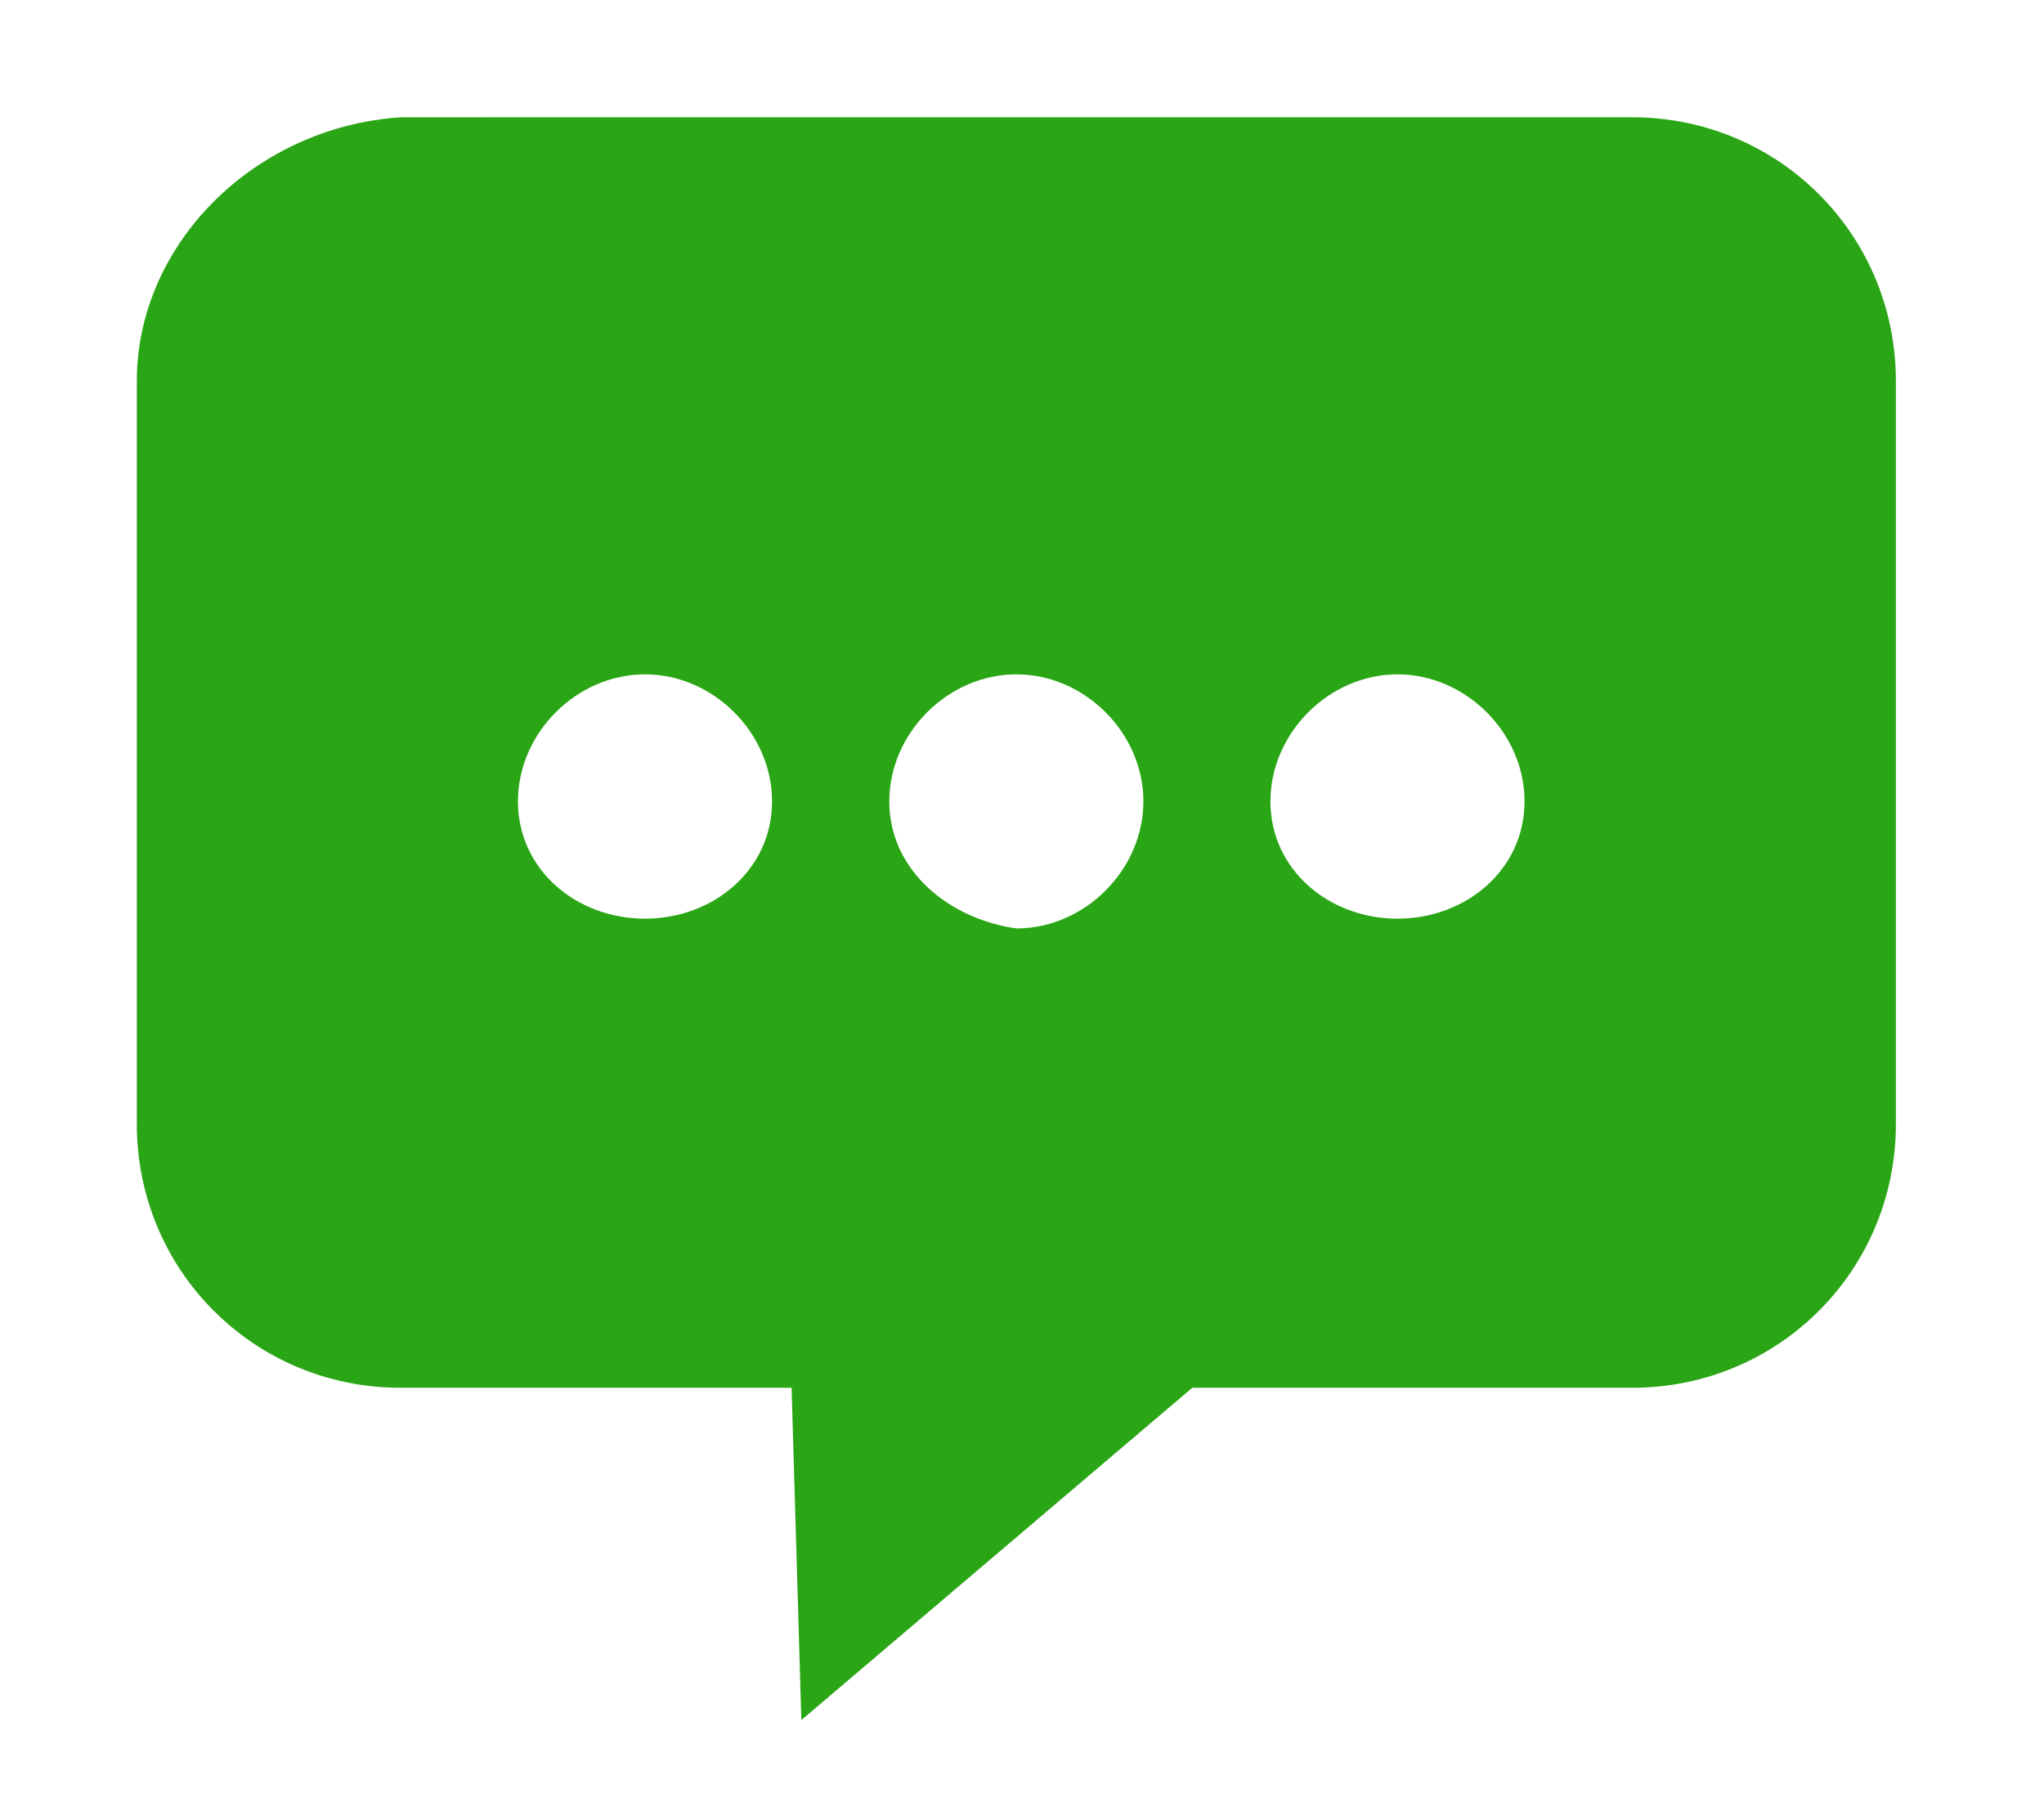 <?xml version="1.0" standalone="no"?><!DOCTYPE svg PUBLIC "-//W3C//DTD SVG 1.1//EN" "http://www.w3.org/Graphics/SVG/1.1/DTD/svg11.dtd"><svg t="1513650305228" class="icon" style="" viewBox="0 0 1164 1024" version="1.1" xmlns="http://www.w3.org/2000/svg" p-id="4664" xmlns:xlink="http://www.w3.org/1999/xlink" width="145.5" height="128"><defs><style type="text/css"></style></defs><path d="M77.913 217.043l0 422.957c0 83.478 66.783 150.261 150.261 150.261l222.609 0 5.565 189.217 222.609-189.217 250.435 0c83.478 0 150.261-66.783 150.261-150.261L1079.652 217.043c0-83.478-66.783-150.261-150.261-150.261L228.174 66.783C144.696 72.348 77.913 139.13 77.913 217.043L77.913 217.043zM723.478 456.348c0-38.957 33.391-72.348 72.348-72.348 38.957 0 72.348 33.391 72.348 72.348S834.783 523.13 795.826 523.13C756.87 523.13 723.478 495.304 723.478 456.348L723.478 456.348zM506.435 456.348c0-38.957 33.391-72.348 72.348-72.348 38.957 0 72.348 33.391 72.348 72.348s-33.391 72.348-72.348 72.348C539.826 523.13 506.435 495.304 506.435 456.348L506.435 456.348zM294.957 456.348c0-38.957 33.391-72.348 72.348-72.348 38.957 0 72.348 33.391 72.348 72.348S406.261 523.13 367.304 523.13C328.348 523.13 294.957 495.304 294.957 456.348L294.957 456.348zM294.957 456.348" p-id="4665" fill="#2aa515"></path></svg>